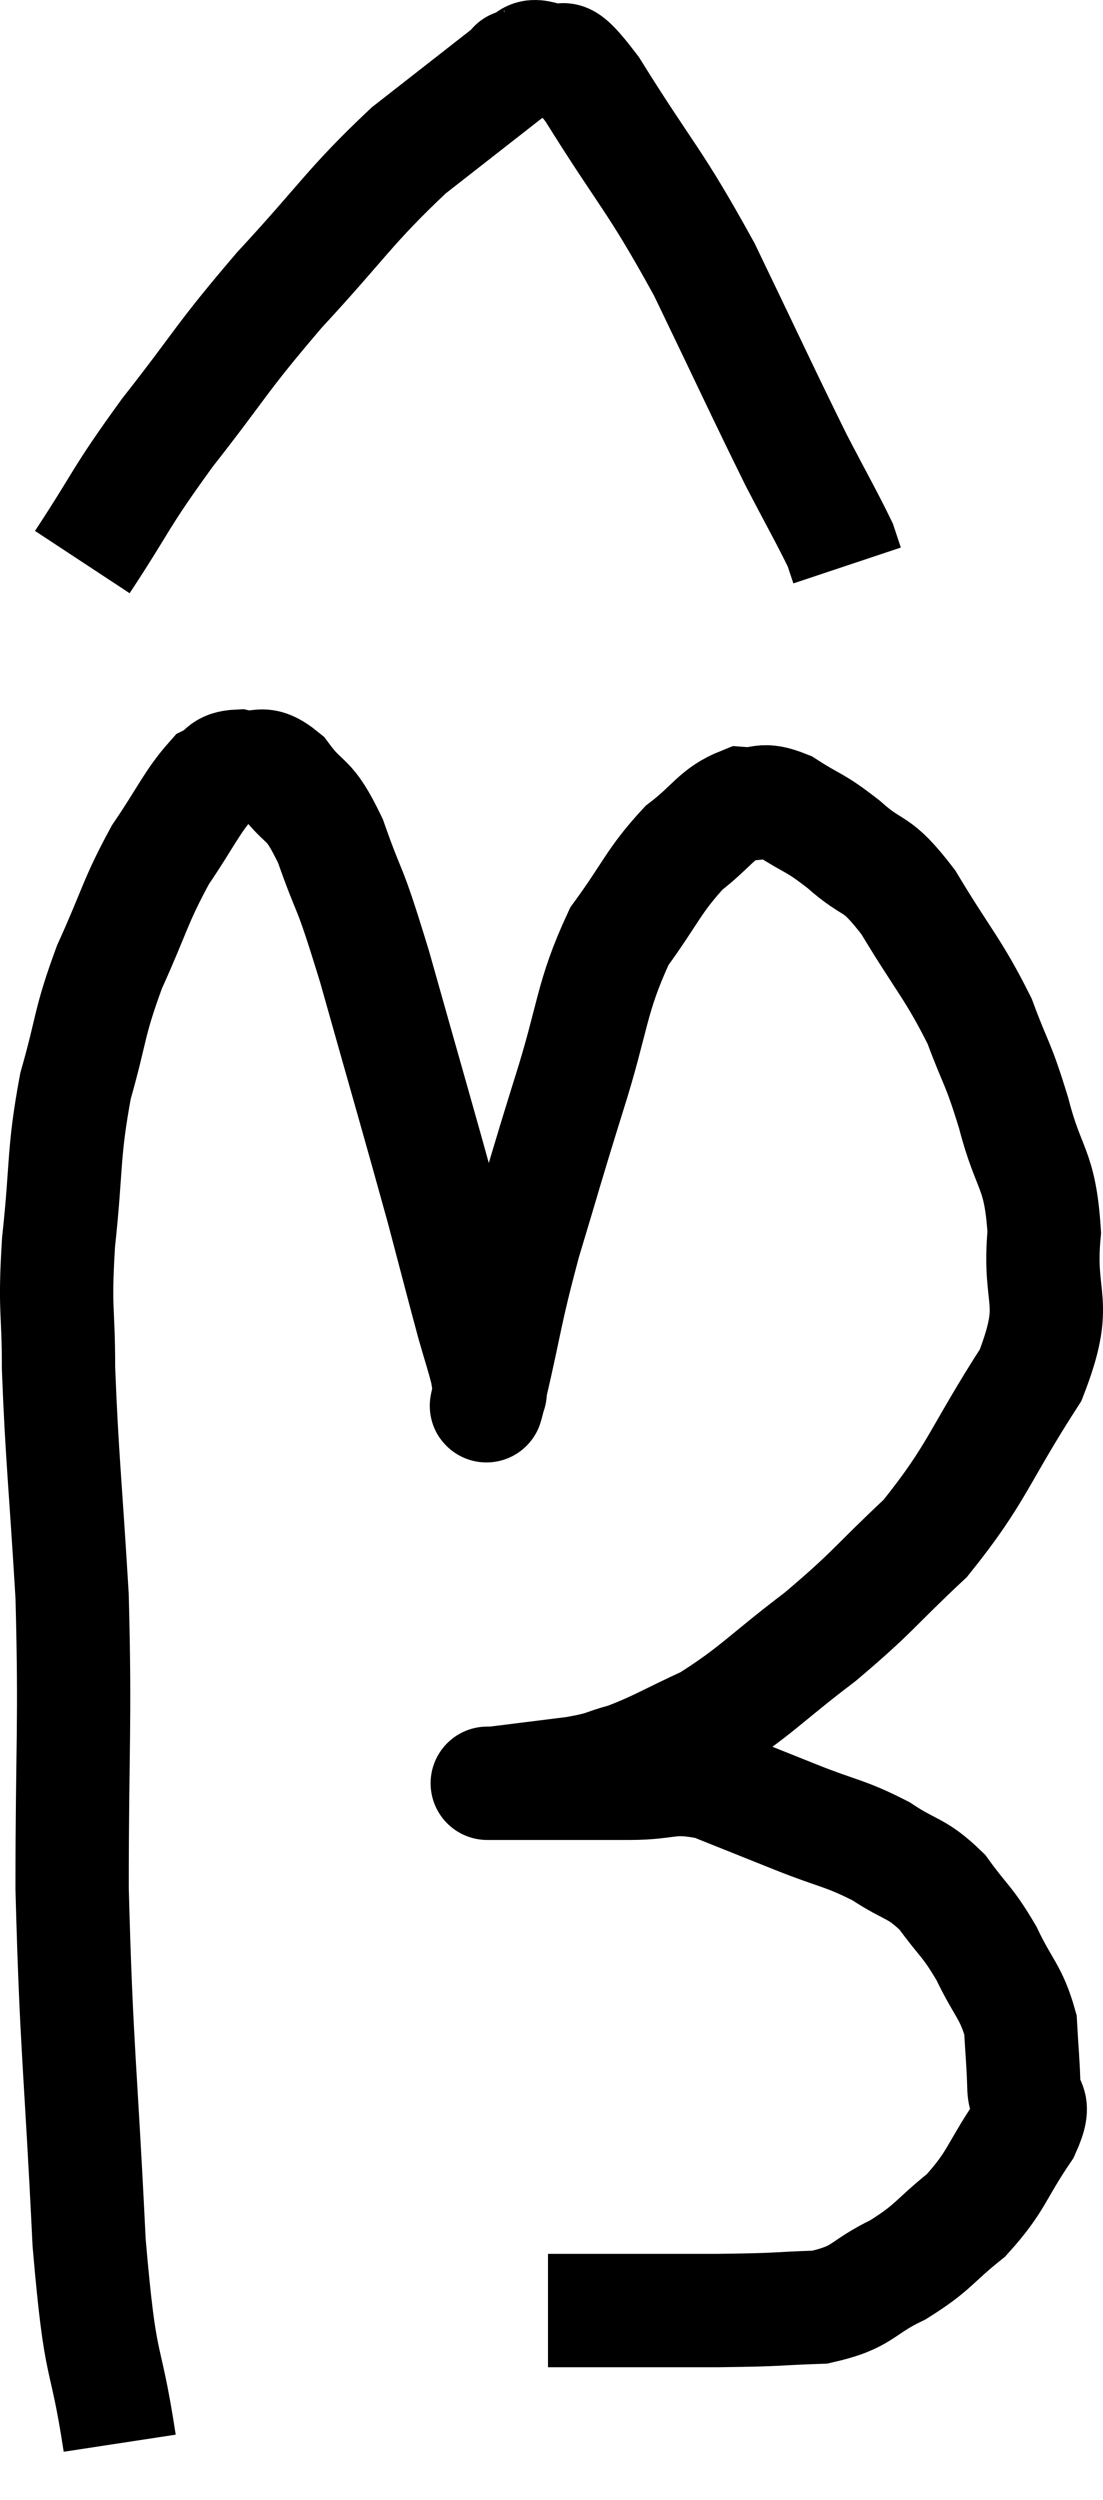 <svg xmlns="http://www.w3.org/2000/svg" viewBox="11.507 0.826 19.47 44.094" width="19.47" height="44.094"><path d="M 13.62 43.92 C 13.35 42.15, 13.29 42.825, 13.08 40.38 C 12.93 37.26, 12.855 36.99, 12.78 34.14 C 12.78 31.56, 12.84 31.275, 12.78 28.98 C 12.66 26.97, 12.6 26.52, 12.54 24.96 C 12.54 23.85, 12.465 23.985, 12.54 22.74 C 12.69 21.36, 12.615 21.195, 12.84 19.98 C 13.14 18.93, 13.065 18.9, 13.44 17.88 C 13.89 16.89, 13.89 16.725, 14.34 15.9 C 14.79 15.24, 14.895 14.97, 15.24 14.58 C 15.48 14.46, 15.405 14.355, 15.72 14.34 C 16.11 14.43, 16.095 14.19, 16.5 14.52 C 16.92 15.09, 16.935 14.82, 17.34 15.66 C 17.73 16.77, 17.625 16.26, 18.12 17.88 C 18.72 20.01, 18.885 20.565, 19.32 22.14 C 19.59 23.16, 19.665 23.46, 19.86 24.18 C 19.98 24.6, 20.025 24.72, 20.1 25.02 C 20.13 25.2, 20.145 25.29, 20.16 25.38 C 20.16 25.38, 20.16 25.395, 20.16 25.38 C 20.16 25.35, 20.01 25.98, 20.16 25.32 C 20.46 24.03, 20.415 24.03, 20.76 22.74 C 21.15 21.45, 21.12 21.51, 21.54 20.16 C 21.99 18.75, 21.93 18.435, 22.44 17.34 C 23.01 16.56, 23.04 16.365, 23.58 15.78 C 24.09 15.39, 24.15 15.18, 24.6 15 C 24.99 15.03, 24.93 14.88, 25.38 15.06 C 25.89 15.39, 25.86 15.3, 26.4 15.72 C 26.97 16.23, 26.94 15.96, 27.54 16.74 C 28.17 17.79, 28.335 17.91, 28.8 18.84 C 29.1 19.65, 29.115 19.53, 29.4 20.46 C 29.67 21.51, 29.865 21.405, 29.94 22.56 C 29.82 23.82, 30.225 23.73, 29.7 25.08 C 28.77 26.52, 28.77 26.805, 27.84 27.96 C 26.91 28.83, 26.94 28.89, 25.98 29.7 C 24.99 30.45, 24.855 30.66, 24 31.2 C 23.28 31.53, 23.145 31.635, 22.56 31.86 C 22.11 31.98, 22.245 31.995, 21.66 32.1 C 20.94 32.19, 20.58 32.235, 20.22 32.28 C 20.22 32.28, 20.22 32.28, 20.22 32.28 C 20.22 32.28, 19.965 32.28, 20.22 32.28 C 20.73 32.28, 20.64 32.28, 21.24 32.28 C 21.93 32.28, 21.915 32.28, 22.62 32.28 C 23.34 32.28, 23.325 32.13, 24.06 32.28 C 24.81 32.58, 24.81 32.58, 25.56 32.88 C 26.31 33.18, 26.415 33.15, 27.06 33.48 C 27.6 33.84, 27.675 33.75, 28.14 34.2 C 28.53 34.74, 28.575 34.695, 28.92 35.28 C 29.22 35.91, 29.355 35.955, 29.52 36.54 C 29.55 37.08, 29.565 37.155, 29.58 37.62 C 29.58 38.01, 29.835 37.83, 29.58 38.4 C 29.07 39.15, 29.115 39.285, 28.56 39.9 C 27.96 40.38, 28.005 40.455, 27.36 40.86 C 26.67 41.19, 26.775 41.34, 25.98 41.52 C 25.08 41.55, 25.38 41.565, 24.18 41.58 C 22.68 41.58, 21.93 41.58, 21.18 41.58 C 21.18 41.58, 21.18 41.58, 21.18 41.58 L 21.18 41.58" fill="none" stroke="black" stroke-width="2"></path><path d="M 12.96 10.74 C 13.71 9.6, 13.59 9.66, 14.46 8.46 C 15.45 7.2, 15.375 7.185, 16.44 5.94 C 17.58 4.71, 17.67 4.47, 18.72 3.48 C 19.68 2.73, 20.16 2.355, 20.64 1.98 C 20.64 1.98, 20.52 2.01, 20.64 1.98 C 20.88 1.92, 20.79 1.755, 21.12 1.86 C 21.54 2.13, 21.255 1.47, 21.96 2.4 C 22.95 3.99, 23.04 3.945, 23.94 5.58 C 24.75 7.26, 24.96 7.725, 25.56 8.94 C 25.95 9.69, 26.115 9.975, 26.34 10.44 C 26.4 10.62, 26.43 10.71, 26.46 10.8 L 26.46 10.8" fill="none" stroke="black" stroke-width="2"></path></svg>